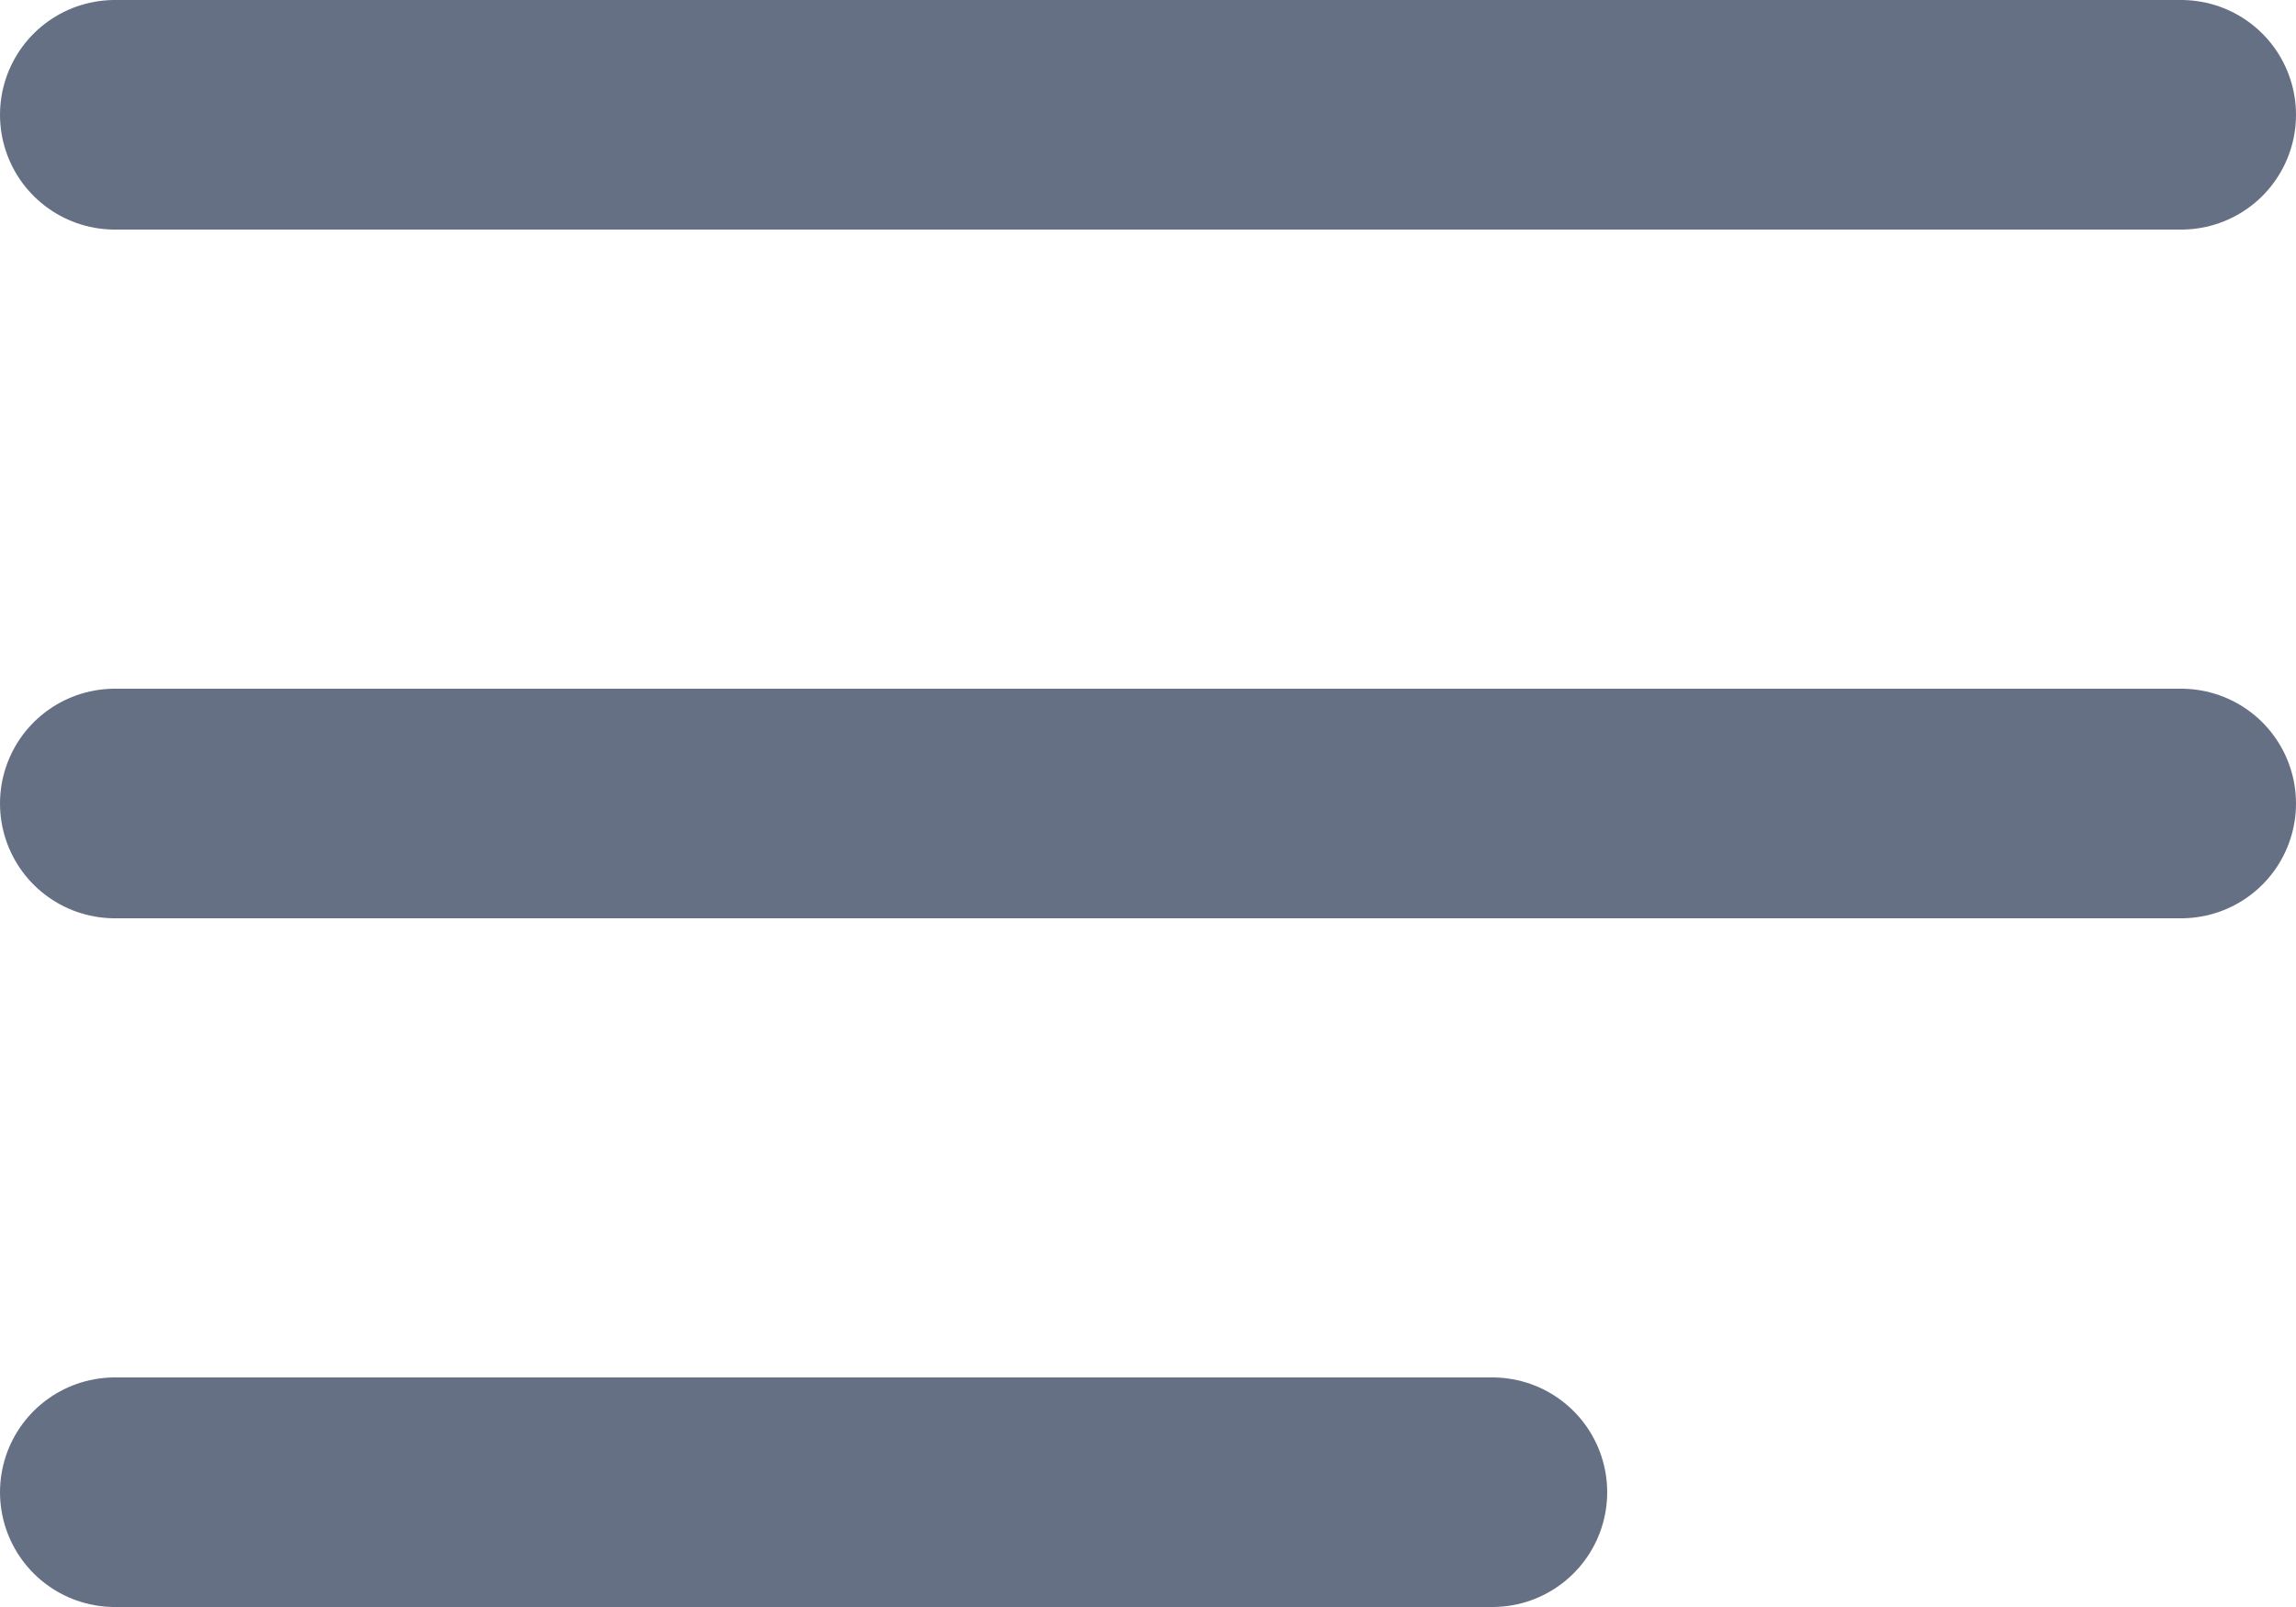 <svg width="20" height="14" viewBox="0 0 20 14" fill="none" xmlns="http://www.w3.org/2000/svg">
<path d="M1 7H19M1 1H19M1 13H13" stroke="#667085" stroke-width="2" stroke-linecap="round" stroke-linejoin="round"/>
</svg>
